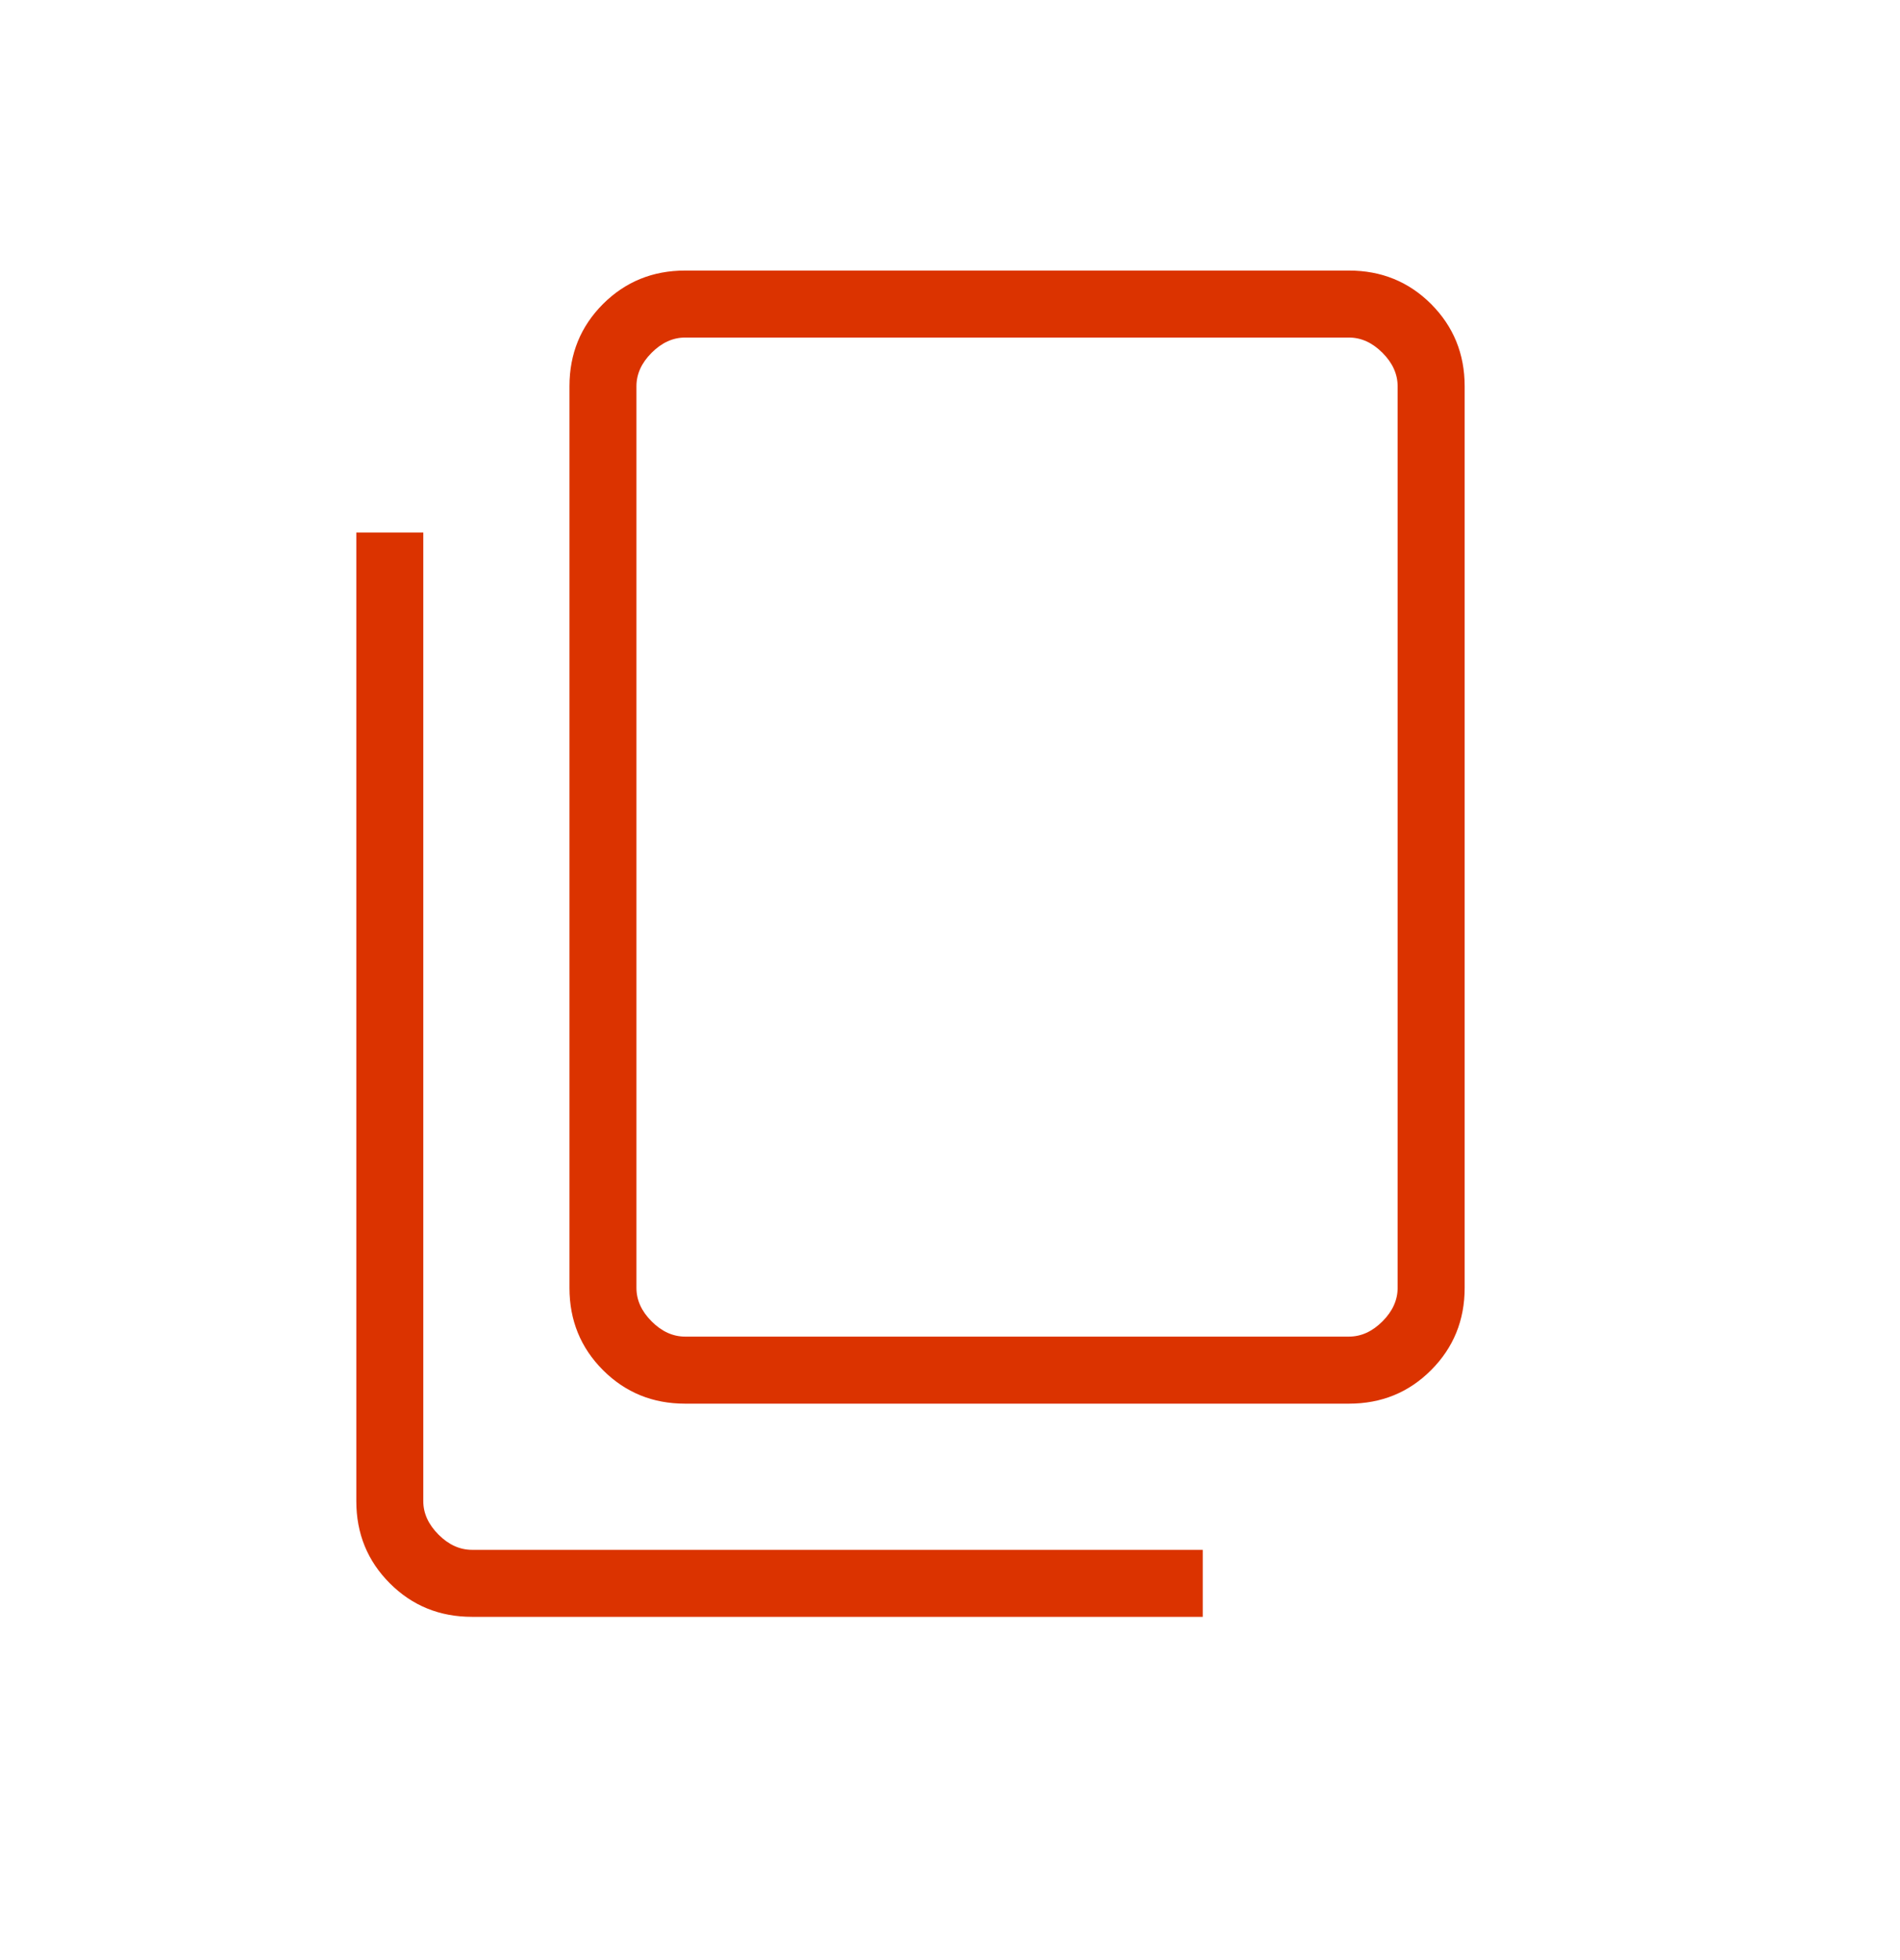 <svg width="32" height="33" viewBox="0 0 32 33" fill="none" xmlns="http://www.w3.org/2000/svg">
<path d="M11.539 23.632C10.993 23.632 10.532 23.444 10.155 23.067C9.779 22.69 9.591 22.229 9.591 21.683V6.503C9.591 5.957 9.779 5.496 10.155 5.119C10.532 4.743 10.993 4.555 11.539 4.555H22.719C23.265 4.555 23.727 4.743 24.103 5.119C24.479 5.496 24.668 5.957 24.668 6.503V21.683C24.668 22.229 24.479 22.69 24.103 23.067C23.727 23.444 23.265 23.632 22.719 23.632H11.539ZM11.539 22.503H22.719C22.924 22.503 23.112 22.418 23.283 22.247C23.454 22.076 23.539 21.888 23.539 21.683V6.503C23.539 6.298 23.454 6.11 23.283 5.939C23.112 5.768 22.924 5.683 22.719 5.683H11.539C11.334 5.683 11.146 5.768 10.975 5.939C10.804 6.11 10.719 6.298 10.719 6.503V21.683C10.719 21.888 10.804 22.076 10.975 22.247C11.146 22.418 11.334 22.503 11.539 22.503ZM7.95 27.221C7.403 27.221 6.942 27.033 6.566 26.657C6.189 26.28 6.001 25.819 6.001 25.273V8.965H7.129V25.273C7.129 25.478 7.215 25.666 7.386 25.837C7.557 26.008 7.745 26.093 7.95 26.093H20.257V27.221H7.95Z" fill="#DB3300"/>
</svg>

